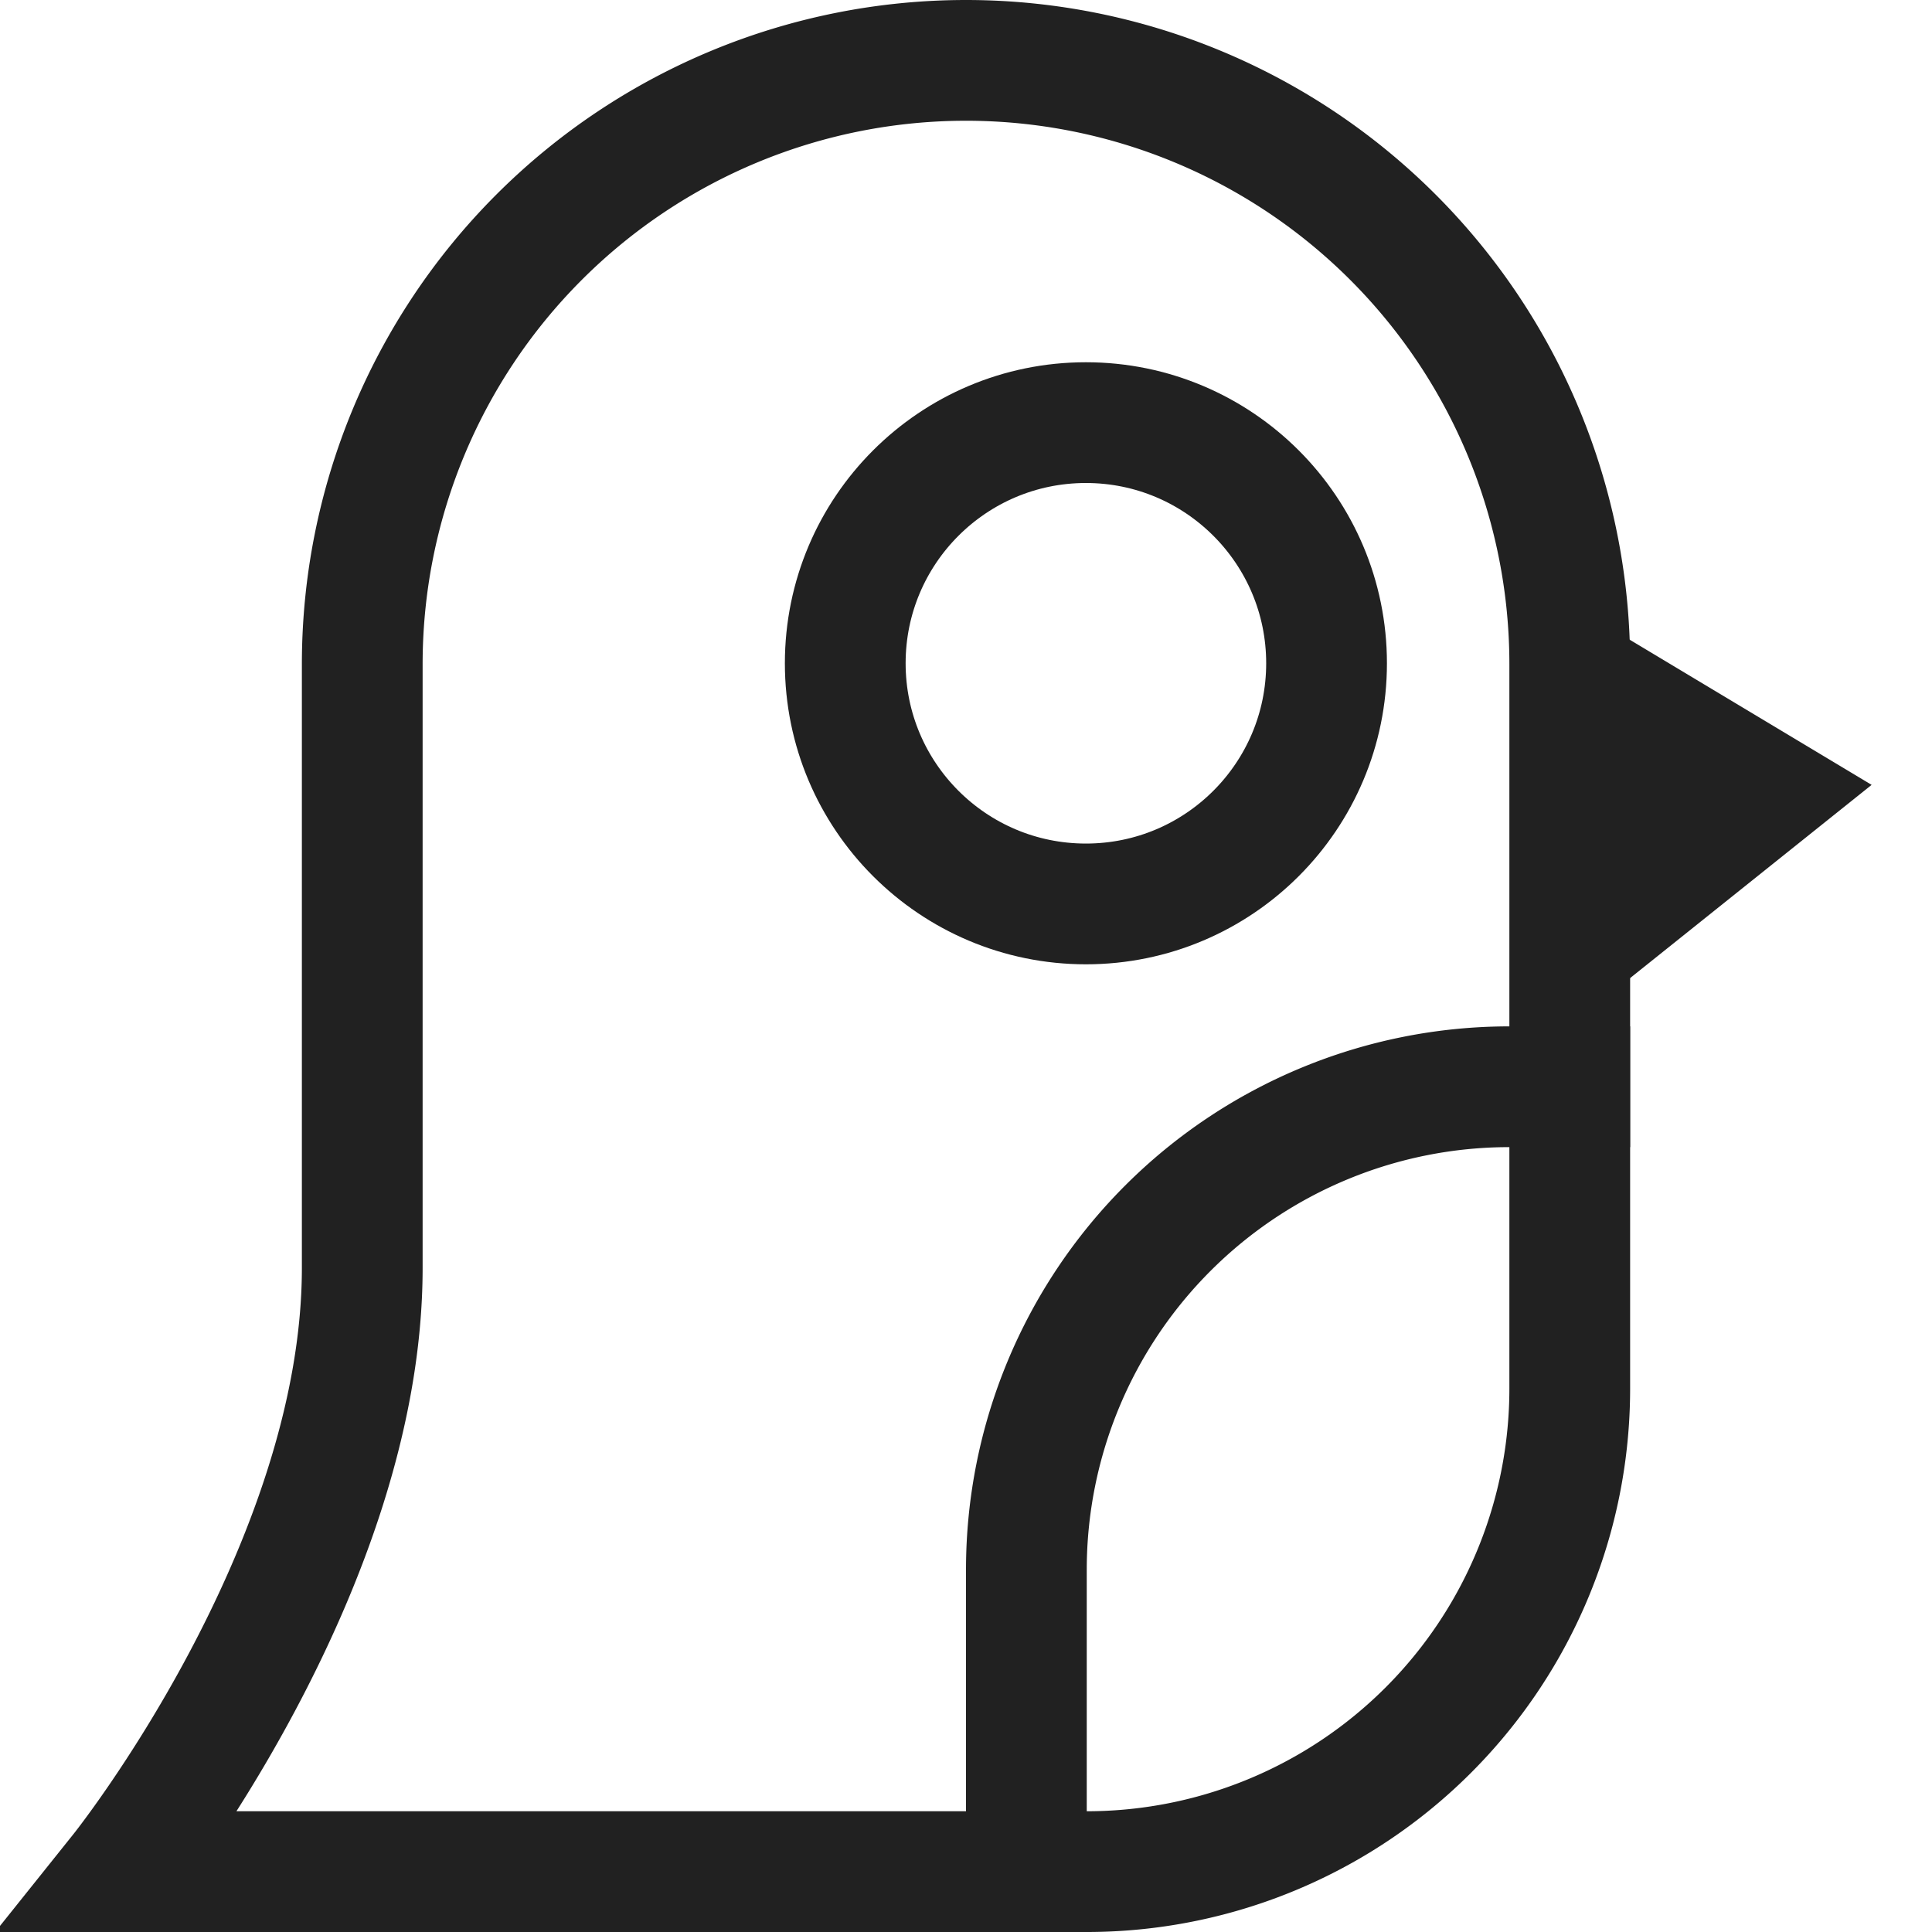 <svg xmlns="http://www.w3.org/2000/svg" height="32" width="32" viewBox="0 0 32 32"><title>penguin</title><g stroke-linecap="square" stroke-width="2" fill="none" stroke="#212121" stroke-linejoin="miter" class="nc-icon-wrapper" stroke-miterlimit="10"><circle cx="17.986" cy="10.986" r="3.986" stroke="#212121"></circle> <polygon points="26 10 31 13 26 17 26 10" stroke="none" fill="#212121"></polygon> <path data-cap="butt" d="M26,18H25a8,8,0,0,0-8,8v5" stroke-linecap="butt"></path> <path d="M18,31H2s4-5,4-10V11A10,10,0,0,1,16,1h0A10,10,0,0,1,26,11V23A8,8,0,0,1,18,31Z"></path></g></svg>
